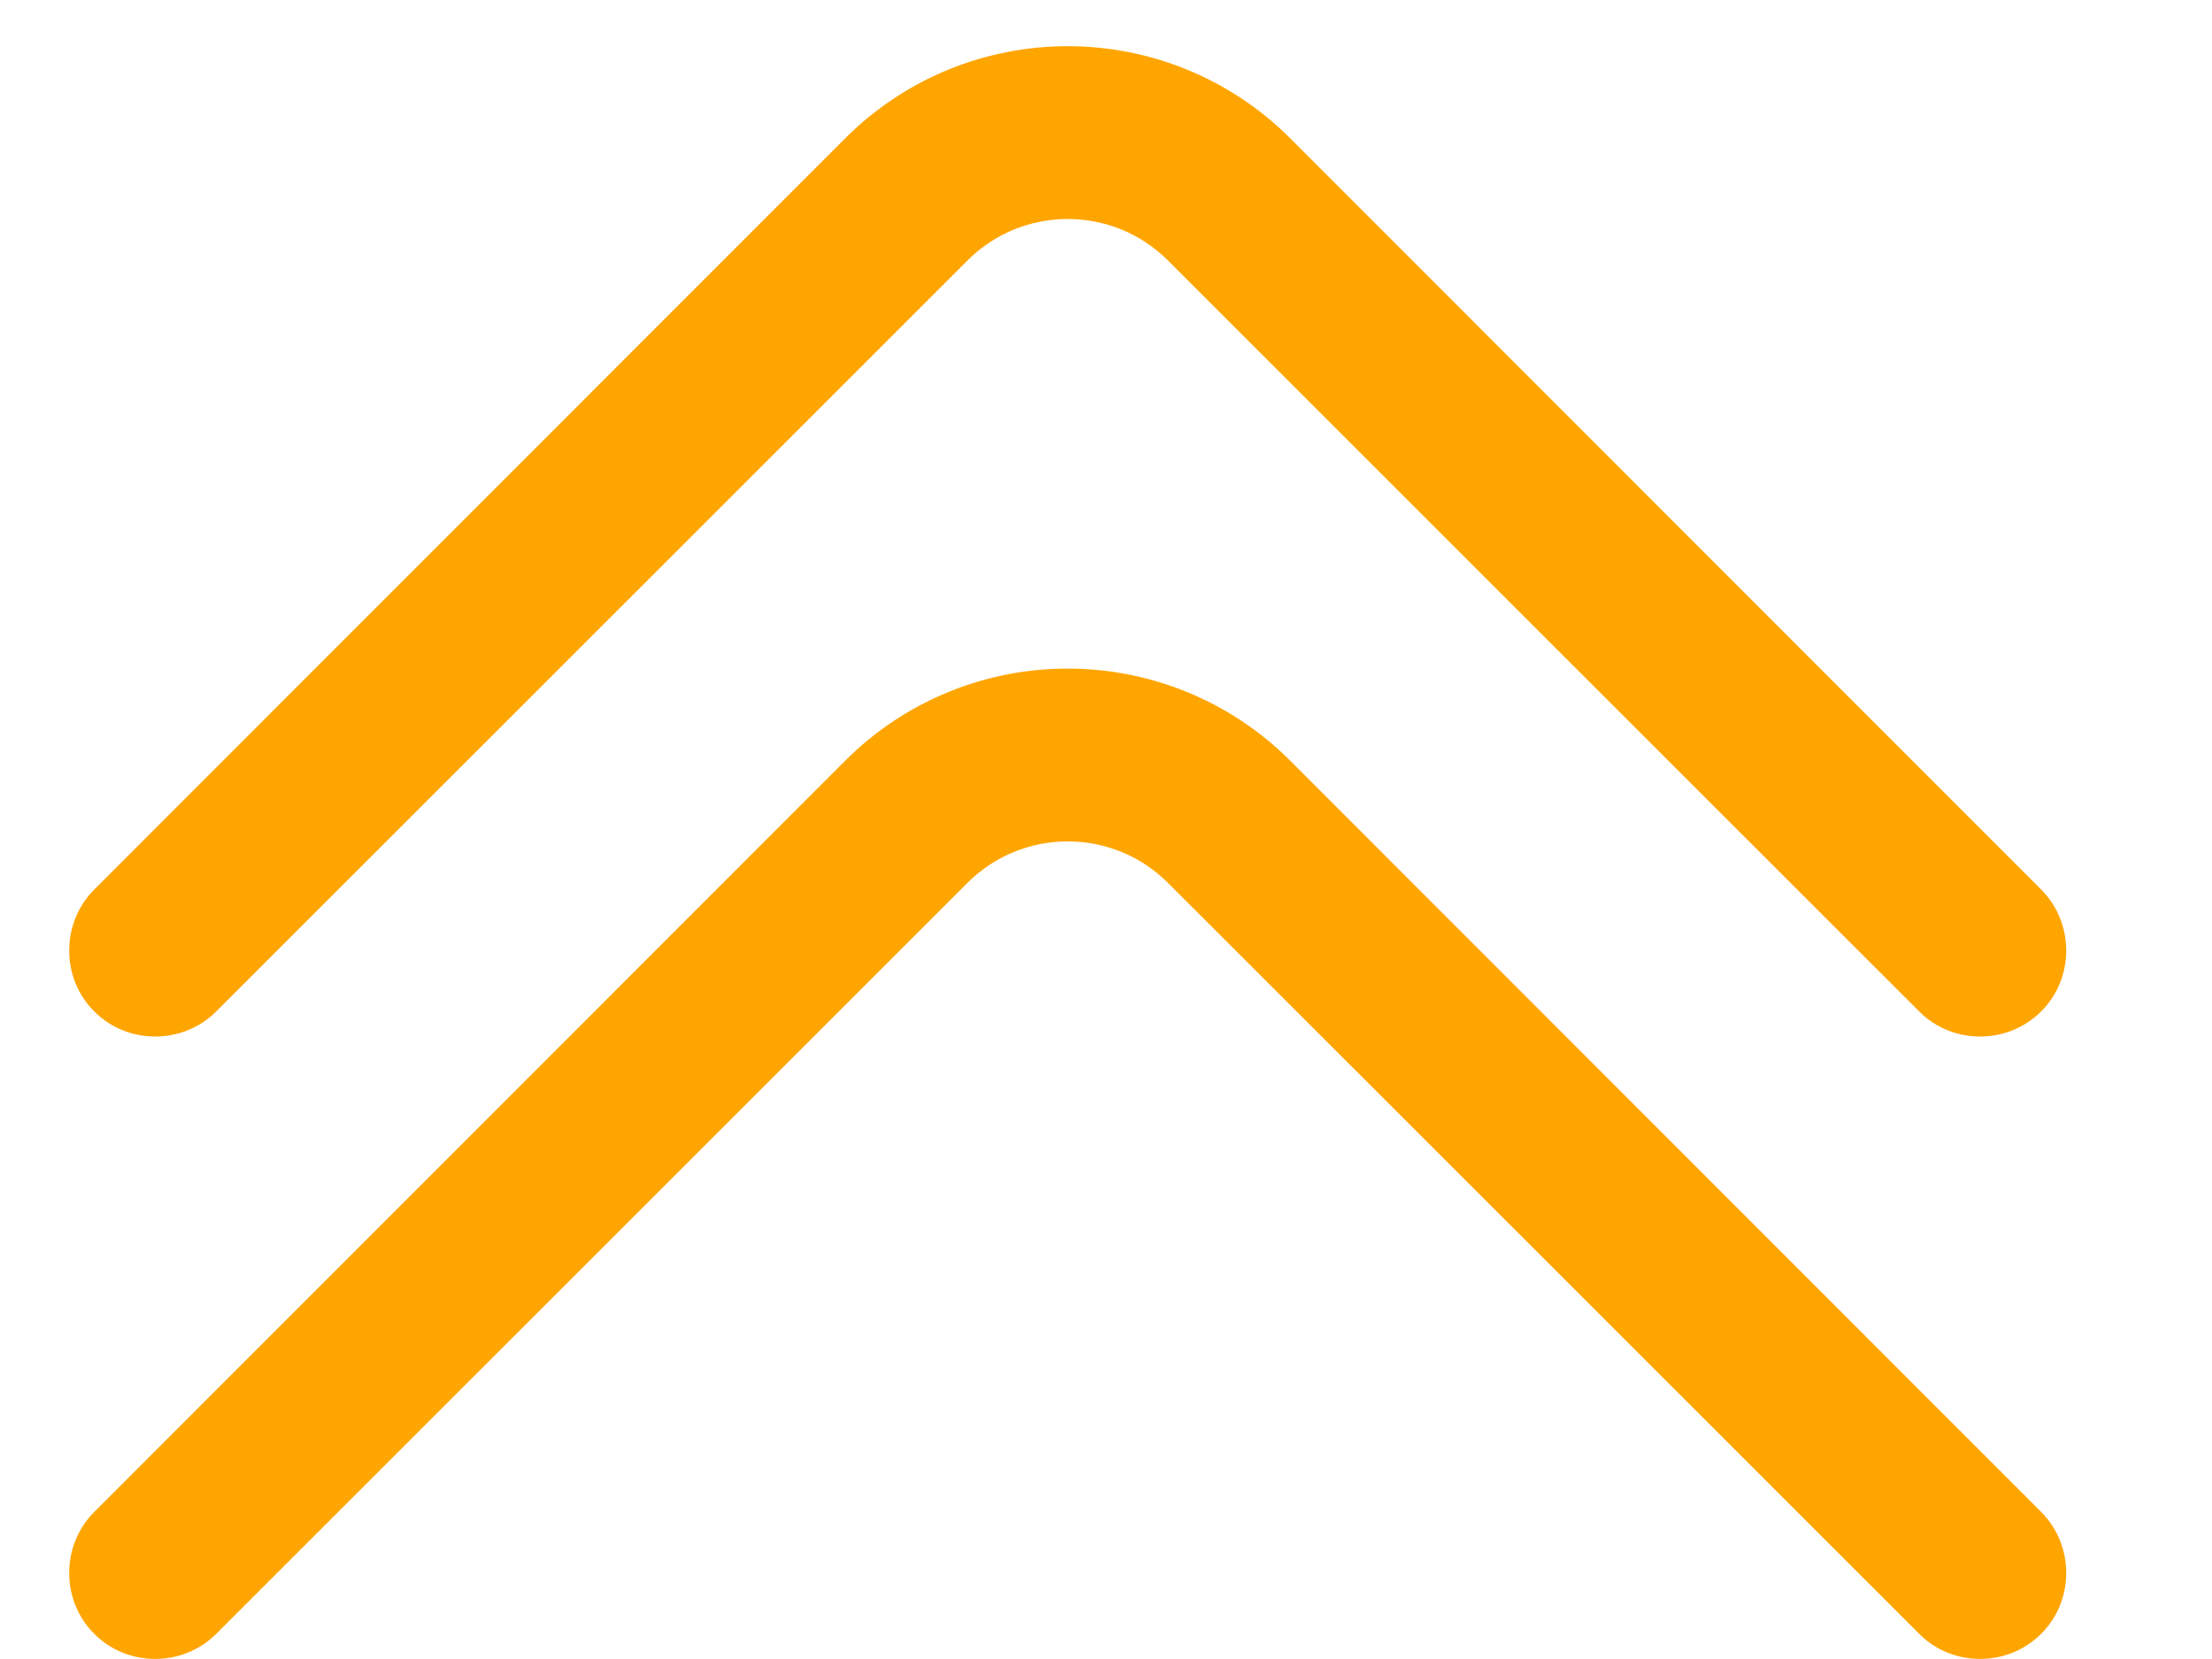 <svg width="8" height="6" viewBox="0 0 8 6" fill="none" xmlns="http://www.w3.org/2000/svg">
<path d="M3.861 2.418C3.57 2.418 3.278 2.53 3.057 2.751L0.341 5.468C0.22 5.589 0.22 5.789 0.341 5.909C0.461 6.03 0.661 6.03 0.782 5.909L3.499 3.193C3.699 2.993 4.024 2.993 4.224 3.193L6.941 5.909C7.061 6.03 7.261 6.03 7.382 5.909C7.503 5.789 7.503 5.589 7.382 5.468L4.666 2.751C4.445 2.53 4.153 2.418 3.861 2.418Z" fill="#FFA500"/>
<path d="M3.861 0.167C3.57 0.167 3.278 0.279 3.057 0.5L0.341 3.217C0.22 3.338 0.22 3.538 0.341 3.658C0.461 3.779 0.661 3.779 0.782 3.658L3.499 0.942C3.699 0.742 4.024 0.742 4.224 0.942L6.941 3.658C7.061 3.779 7.261 3.779 7.382 3.658C7.503 3.538 7.503 3.338 7.382 3.217L4.666 0.5C4.445 0.279 4.153 0.167 3.861 0.167Z" fill="#FFA500"/>
</svg>
